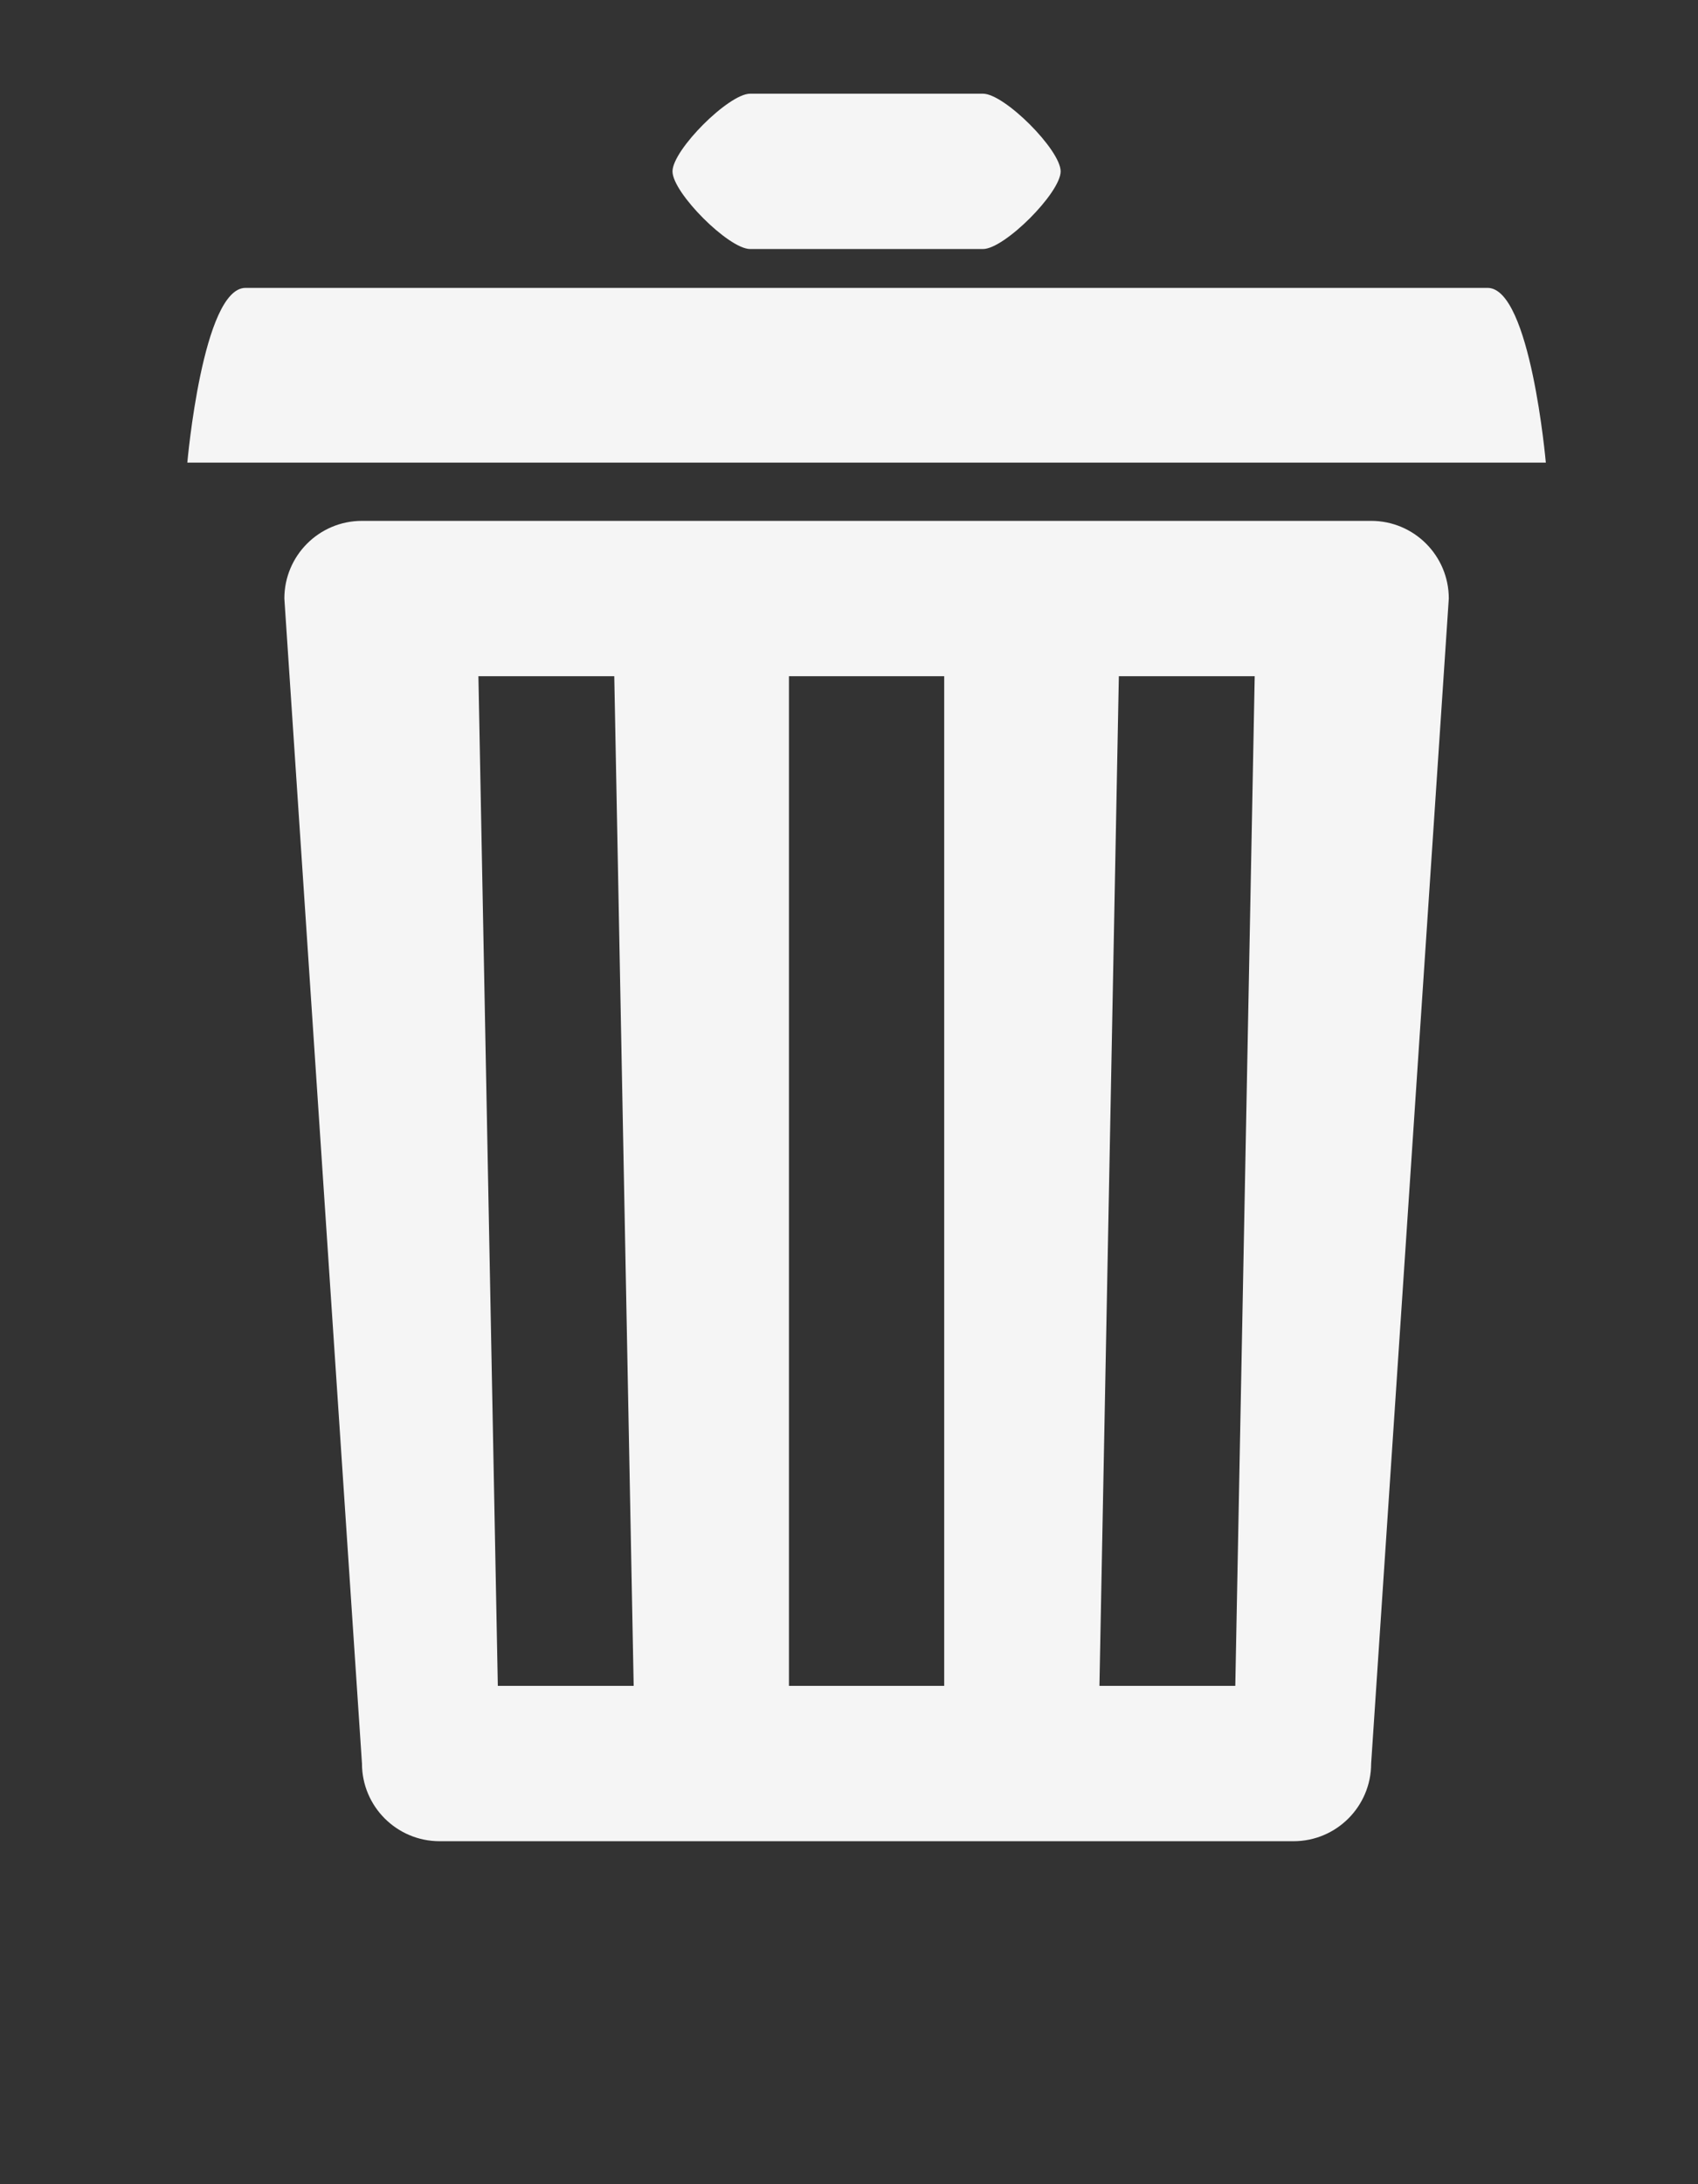 <?xml version="1.0" encoding="UTF-8" standalone="no"?>
<svg
   xmlns:dc="http://purl.org/dc/elements/1.1/"
   xmlns:cc="http://creativecommons.org/ns#"
   xmlns:rdf="http://www.w3.org/1999/02/22-rdf-syntax-ns#"
   xmlns:svg="http://www.w3.org/2000/svg"
   xmlns="http://www.w3.org/2000/svg"
   xmlns:sodipodi="http://sodipodi.sourceforge.net/DTD/sodipodi-0.dtd"
   xmlns:inkscape="http://www.inkscape.org/namespaces/inkscape"
   version="1.1"
   width="46.708"
   height="60.054"
   viewBox="0 0 46.708 60.054"
   enable-background="new 0 0 76.00 76.00"
   xml:space="preserve"
   id="svg2"
   inkscape:version="0.48.4 r9939"
   sodipodi:docname="choice3.svg"><rect x="0" y="0" width="46.708" height="60.054" fill="#333333" stroke="none"/><defs
     id="defs8" /><sodipodi:namedview
     pagecolor="#ffffff"
     bordercolor="#666666"
     borderopacity="1"
     objecttolerance="10"
     gridtolerance="10"
     guidetolerance="10"
     inkscape:pageopacity="0"
     inkscape:pageshadow="2"
     inkscape:window-width="1920"
     inkscape:window-height="1058"
     id="namedview6"
     showgrid="false"
     fit-margin-top="0"
     fit-margin-left="0"
     fit-margin-right="0"
     fit-margin-bottom="0"
     inkscape:zoom="3.1052632"
     inkscape:cx="-39.120377"
     inkscape:cy="29.930047"
     inkscape:window-x="0"
     inkscape:window-y="0"
     inkscape:window-maximized="1"
     inkscape:current-layer="svg2" /><path
     d="M 6.754,7.915 40.92,7.915 C 42.1,7.915 42.522,12.719 42.522,12.719 L 5.153,12.719 C 5.153,12.719 5.575,7.915 6.754,7.915 z M 20.634,2.576 27.04,2.576 C 27.63,2.576 29.176,4.122 29.176,4.712 29.176,5.301 27.63,6.847 27.04,6.847 L 20.634,6.847 C 20.045,6.847 18.499,5.301 18.499,4.712 18.499,4.122 20.045,2.576 20.634,2.576 z M 9.957,14.321 37.717,14.321 C 38.897,14.321 39.853,15.277 39.853,16.456 L 37.717,48.487 C 37.717,49.667 36.761,50.623 35.582,50.623 L 12.093,50.623 C 10.913,50.623 9.957,49.667 9.957,48.487 L 7.822,16.456 C 7.822,15.277 8.778,14.321 9.957,14.321 z M 13.16,18.592 13.694,46.352 17.431,46.352 16.897,18.592 13.16,18.592 z M 21.702,18.592 21.702,46.352 25.973,46.352 25.973,18.592 21.702,18.592 z M 30.777,18.592 30.243,46.352 33.98,46.352 34.514,18.592 30.777,18.592 z"
     id="path4"
     style="fill:#f5f5f5;fill-opacity:1;stroke-width:0.2;stroke-linejoin:round"
     inkscape:connector-curvature="0" /></svg>